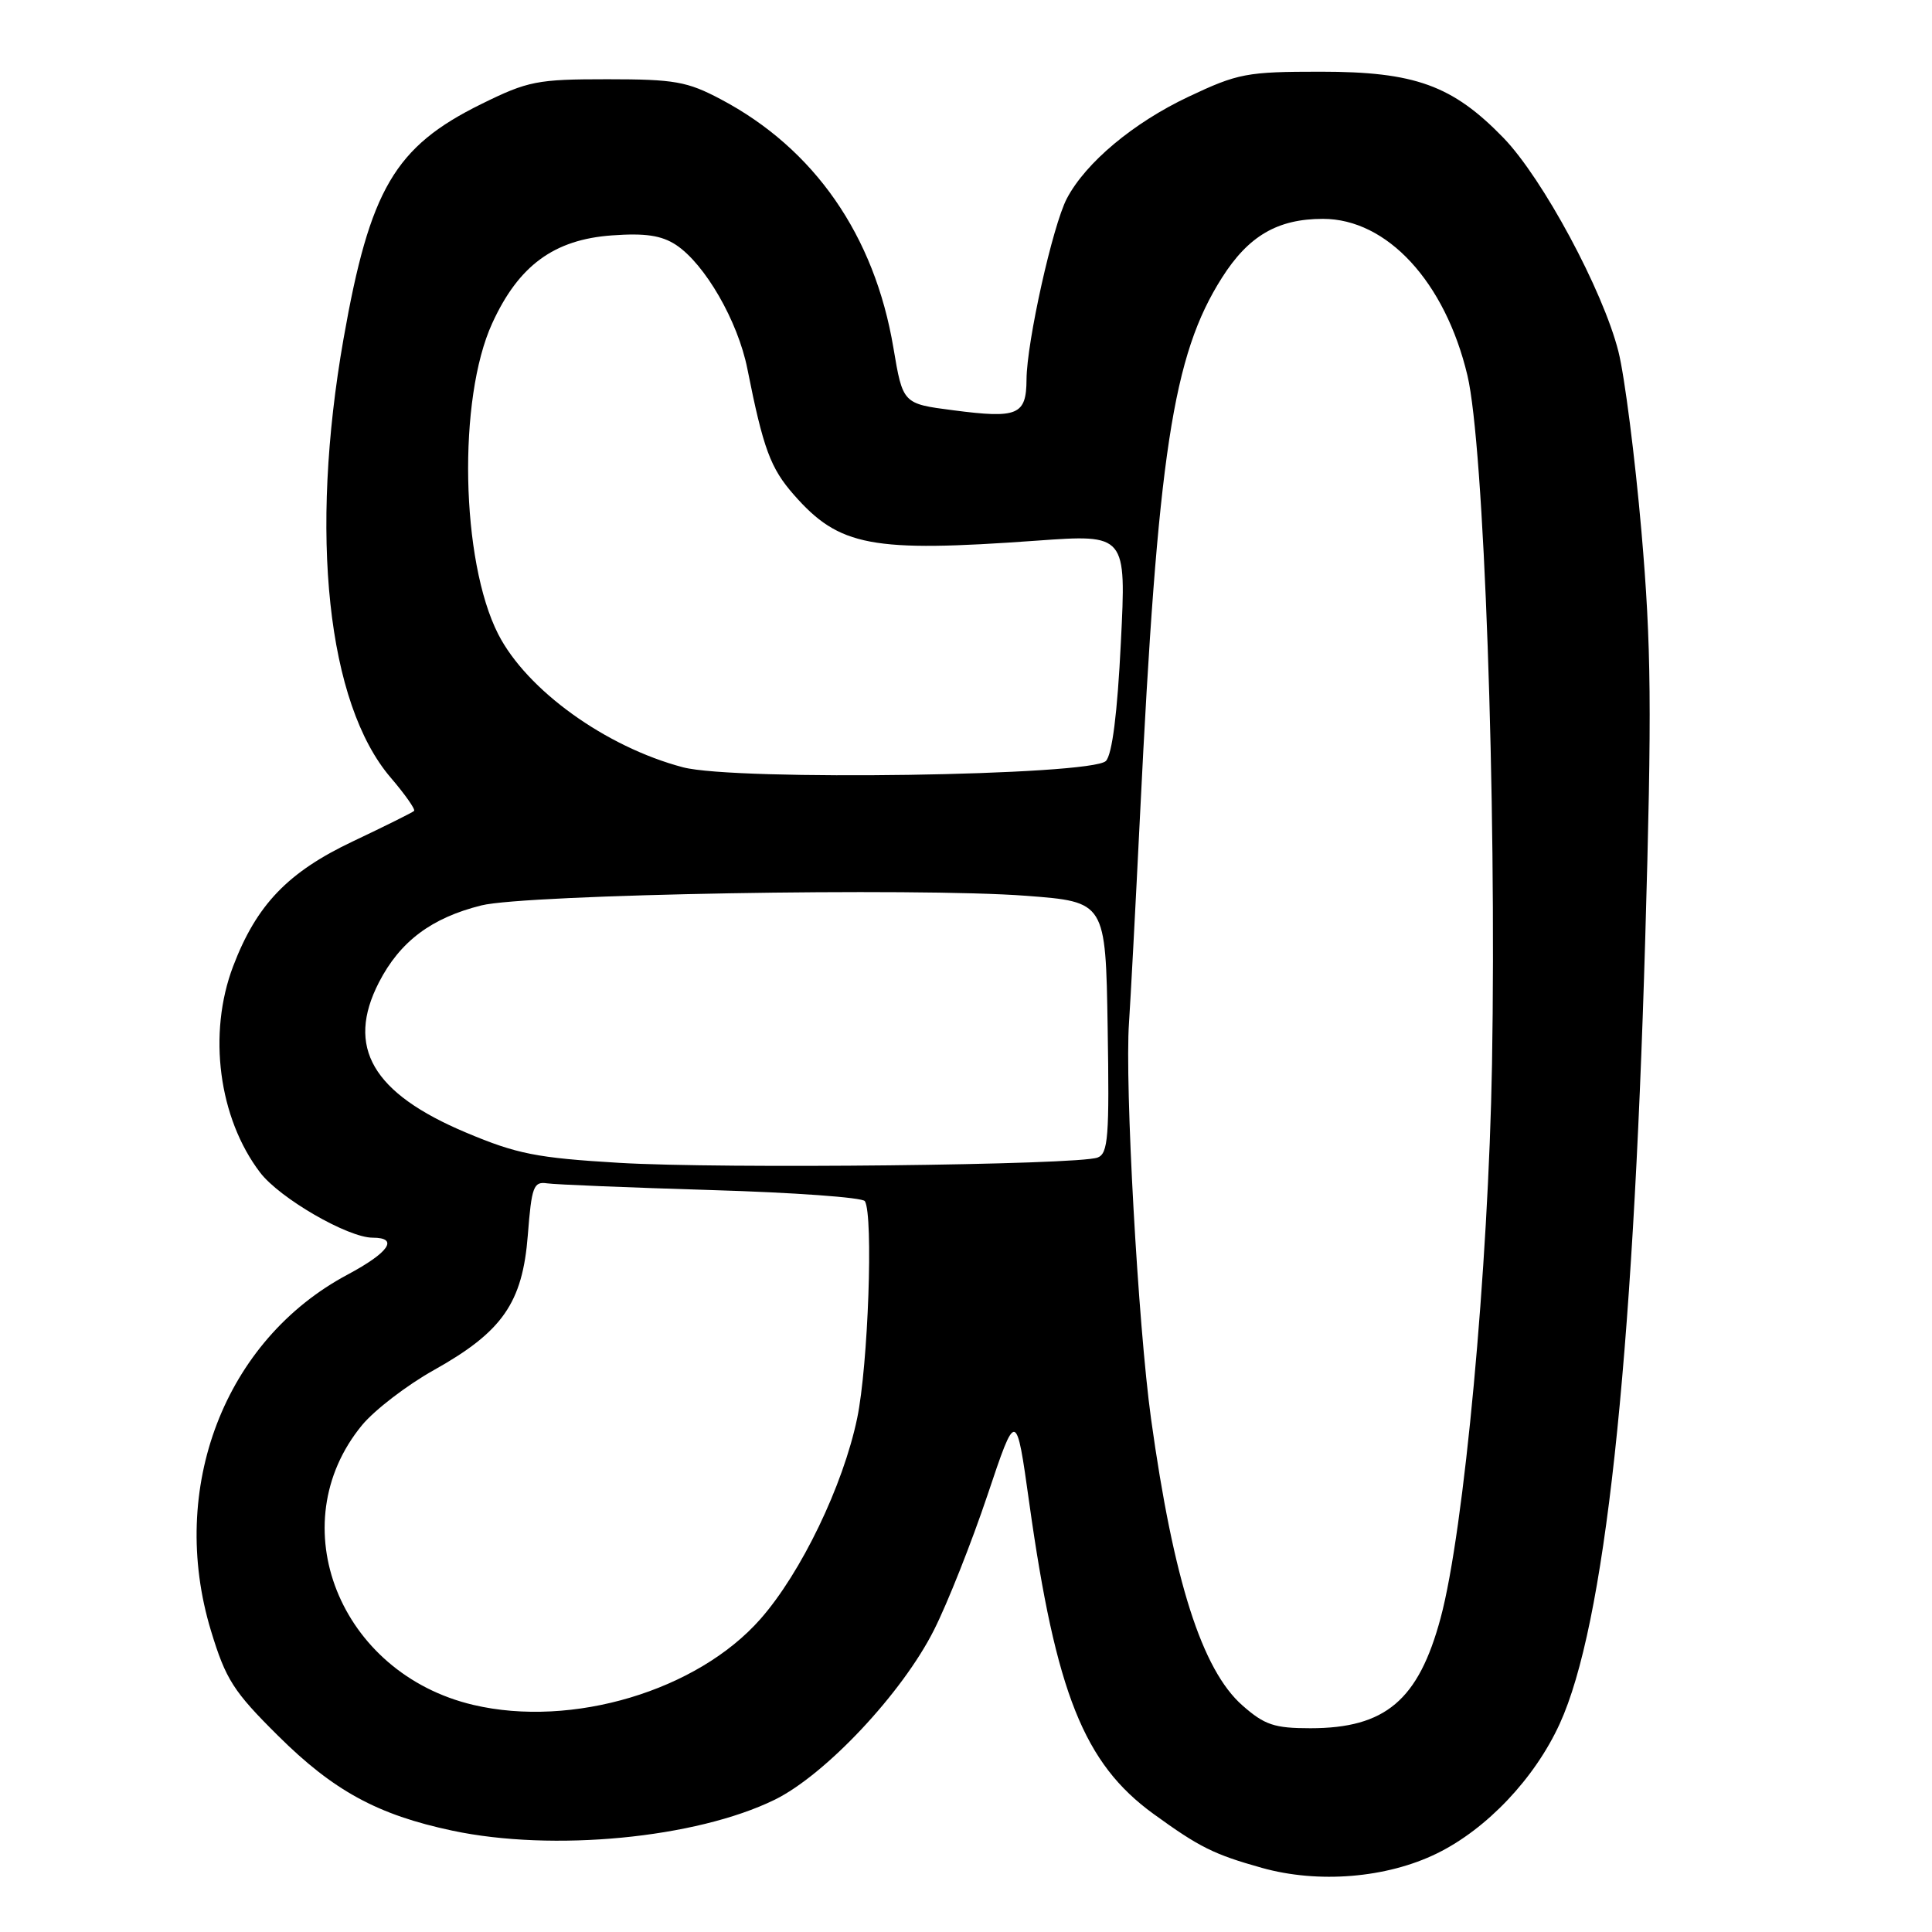 <?xml version="1.0" encoding="UTF-8" standalone="no"?>
<!DOCTYPE svg PUBLIC "-//W3C//DTD SVG 1.1//EN" "http://www.w3.org/Graphics/SVG/1.1/DTD/svg11.dtd" >
<svg xmlns="http://www.w3.org/2000/svg" xmlns:xlink="http://www.w3.org/1999/xlink" version="1.1" viewBox="0 0 256 256">
 <g >
 <path fill="currentColor"
d=" M 190.40 245.59 C 197.00 242.36 203.36 235.65 206.67 228.41 C 212.62 215.42 216.35 181.13 218.00 124.42 C 218.89 93.85 218.81 85.59 217.50 70.42 C 216.64 60.56 215.27 49.83 214.45 46.58 C 212.40 38.47 204.41 23.63 199.22 18.27 C 192.46 11.30 187.48 9.50 175.00 9.50 C 165.20 9.50 164.04 9.72 157.50 12.81 C 150.17 16.27 143.86 21.55 141.36 26.31 C 139.49 29.88 136.05 45.31 136.02 50.28 C 135.99 55.01 134.87 55.48 126.29 54.36 C 119.63 53.50 119.63 53.50 118.38 46.08 C 115.88 31.19 107.90 19.70 95.50 13.15 C 91.06 10.80 89.39 10.50 80.48 10.50 C 71.17 10.50 69.98 10.73 63.77 13.79 C 52.31 19.44 49.01 25.06 45.52 44.89 C 40.96 70.83 43.36 93.22 51.77 103.04 C 53.68 105.27 55.07 107.26 54.87 107.45 C 54.67 107.65 51.03 109.46 46.79 111.47 C 38.14 115.56 33.99 119.89 30.89 128.04 C 27.50 136.96 28.97 148.16 34.47 155.37 C 37.06 158.77 46.10 164.00 49.38 164.00 C 52.89 164.00 51.56 165.95 46.06 168.89 C 29.75 177.58 22.22 197.21 27.96 216.10 C 29.92 222.55 30.94 224.14 36.84 229.99 C 44.19 237.29 50.03 240.47 59.93 242.57 C 73.26 245.40 92.20 243.58 102.64 238.48 C 109.37 235.18 119.56 224.34 123.76 215.98 C 125.56 212.42 128.74 204.38 130.84 198.13 C 134.65 186.77 134.65 186.77 136.38 199.13 C 139.91 224.34 143.63 233.66 152.84 240.35 C 158.93 244.77 160.85 245.72 167.20 247.50 C 174.68 249.60 183.73 248.86 190.40 245.59 Z  M 164.64 225.99 C 159.27 221.28 155.49 209.42 152.52 188.00 C 150.80 175.58 149.02 143.62 149.60 135.50 C 149.79 132.75 150.45 120.38 151.06 108.00 C 153.41 60.10 155.39 47.07 161.91 36.81 C 165.43 31.25 169.29 29.00 175.30 29.00 C 183.79 29.00 191.49 37.34 194.44 49.74 C 196.64 58.96 198.31 105.78 197.70 141.00 C 197.22 168.09 194.00 202.85 190.89 214.39 C 187.96 225.29 183.57 229.00 173.63 229.00 C 168.87 229.00 167.57 228.57 164.64 225.99 Z  M 62.72 225.91 C 44.97 221.73 37.13 202.00 47.98 188.83 C 49.65 186.82 53.92 183.54 57.48 181.55 C 66.58 176.46 69.24 172.64 69.94 163.65 C 70.44 157.22 70.70 156.53 72.50 156.80 C 73.60 156.96 83.40 157.36 94.28 157.69 C 105.15 158.01 114.30 158.67 114.60 159.16 C 115.74 161.01 115.04 180.93 113.58 187.92 C 111.72 196.85 106.15 208.41 100.76 214.53 C 92.40 224.03 75.81 228.99 62.72 225.91 Z  M 82.00 154.08 C 71.13 153.43 68.49 152.91 61.77 150.08 C 49.35 144.86 45.80 138.75 50.21 130.17 C 53.00 124.75 57.16 121.62 63.79 119.97 C 69.65 118.50 121.43 117.59 136.00 118.70 C 146.50 119.50 146.50 119.50 146.77 136.13 C 147.01 150.65 146.84 152.85 145.44 153.38 C 142.85 154.38 95.61 154.90 82.00 154.08 Z  M 90.50 101.67 C 80.26 98.97 69.79 91.43 66.01 84.02 C 61.06 74.31 60.64 52.83 65.22 42.84 C 68.72 35.18 73.41 31.74 81.09 31.19 C 85.48 30.87 87.64 31.19 89.56 32.44 C 93.40 34.97 97.77 42.53 99.03 48.87 C 101.14 59.47 102.09 62.03 105.19 65.56 C 111.21 72.42 115.46 73.22 137.37 71.64 C 149.24 70.79 149.24 70.79 148.52 85.14 C 148.06 94.50 147.37 99.96 146.54 100.83 C 144.66 102.79 97.46 103.50 90.50 101.67 Z "/>
</g>
</svg>